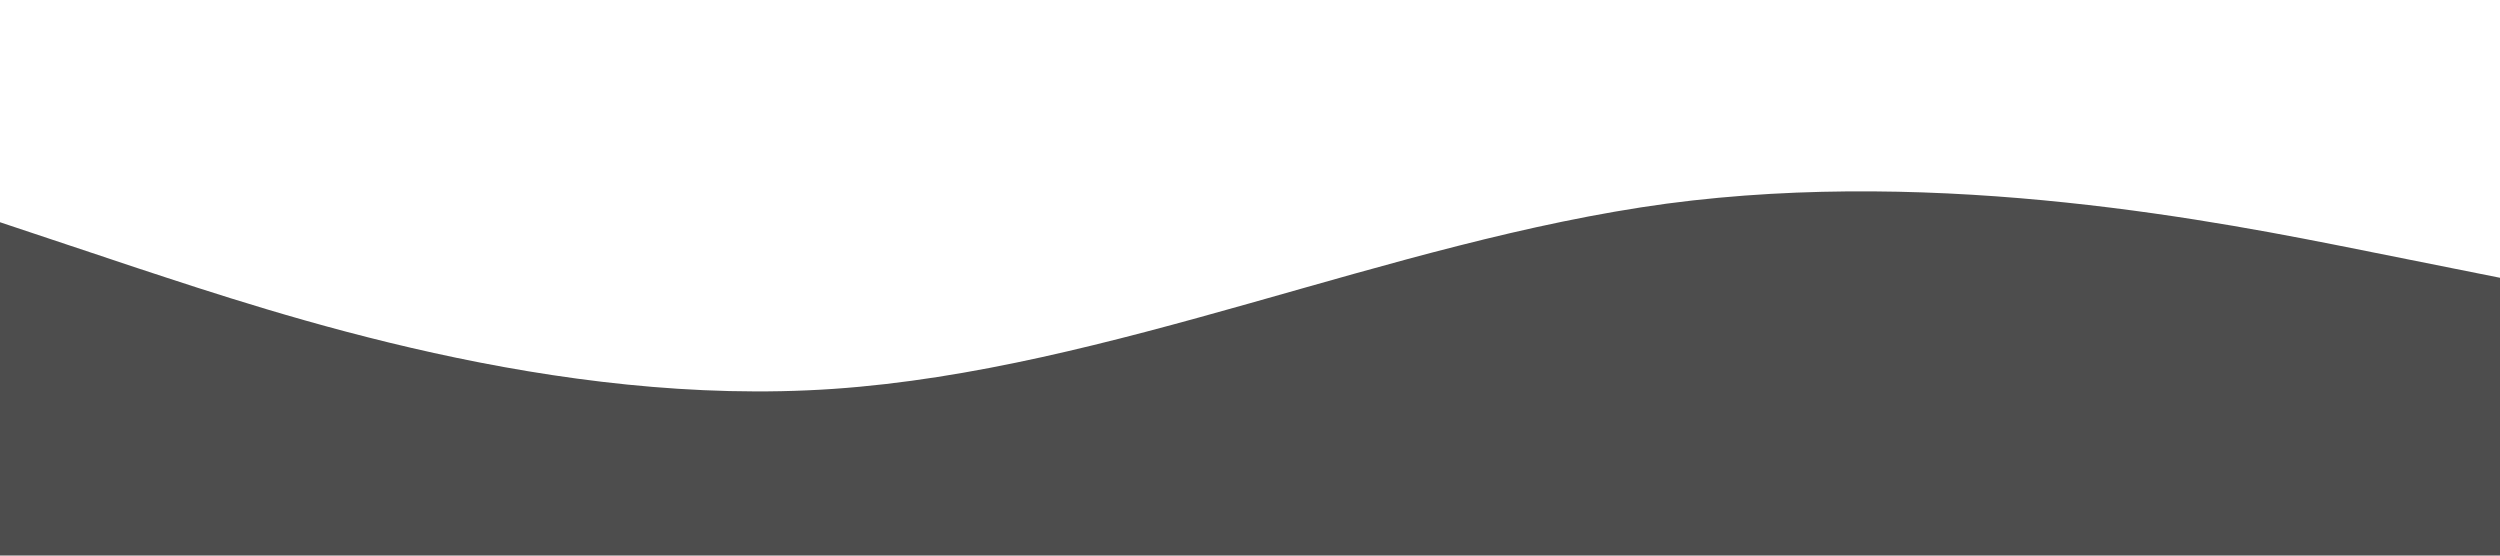 <?xml version="1.0" standalone="no"?><svg xmlns="http://www.w3.org/2000/svg" viewBox="0 0 1440 320"><path fill="#4d4d4d" fill-opacity="1" d="M0,128L80,154.7C160,181,320,235,480,224C640,213,800,139,960,117.3C1120,96,1280,128,1360,144L1440,160L1440,320L1360,320C1280,320,1120,320,960,320C800,320,640,320,480,320C320,320,160,320,80,320L0,320Z"></path></svg>